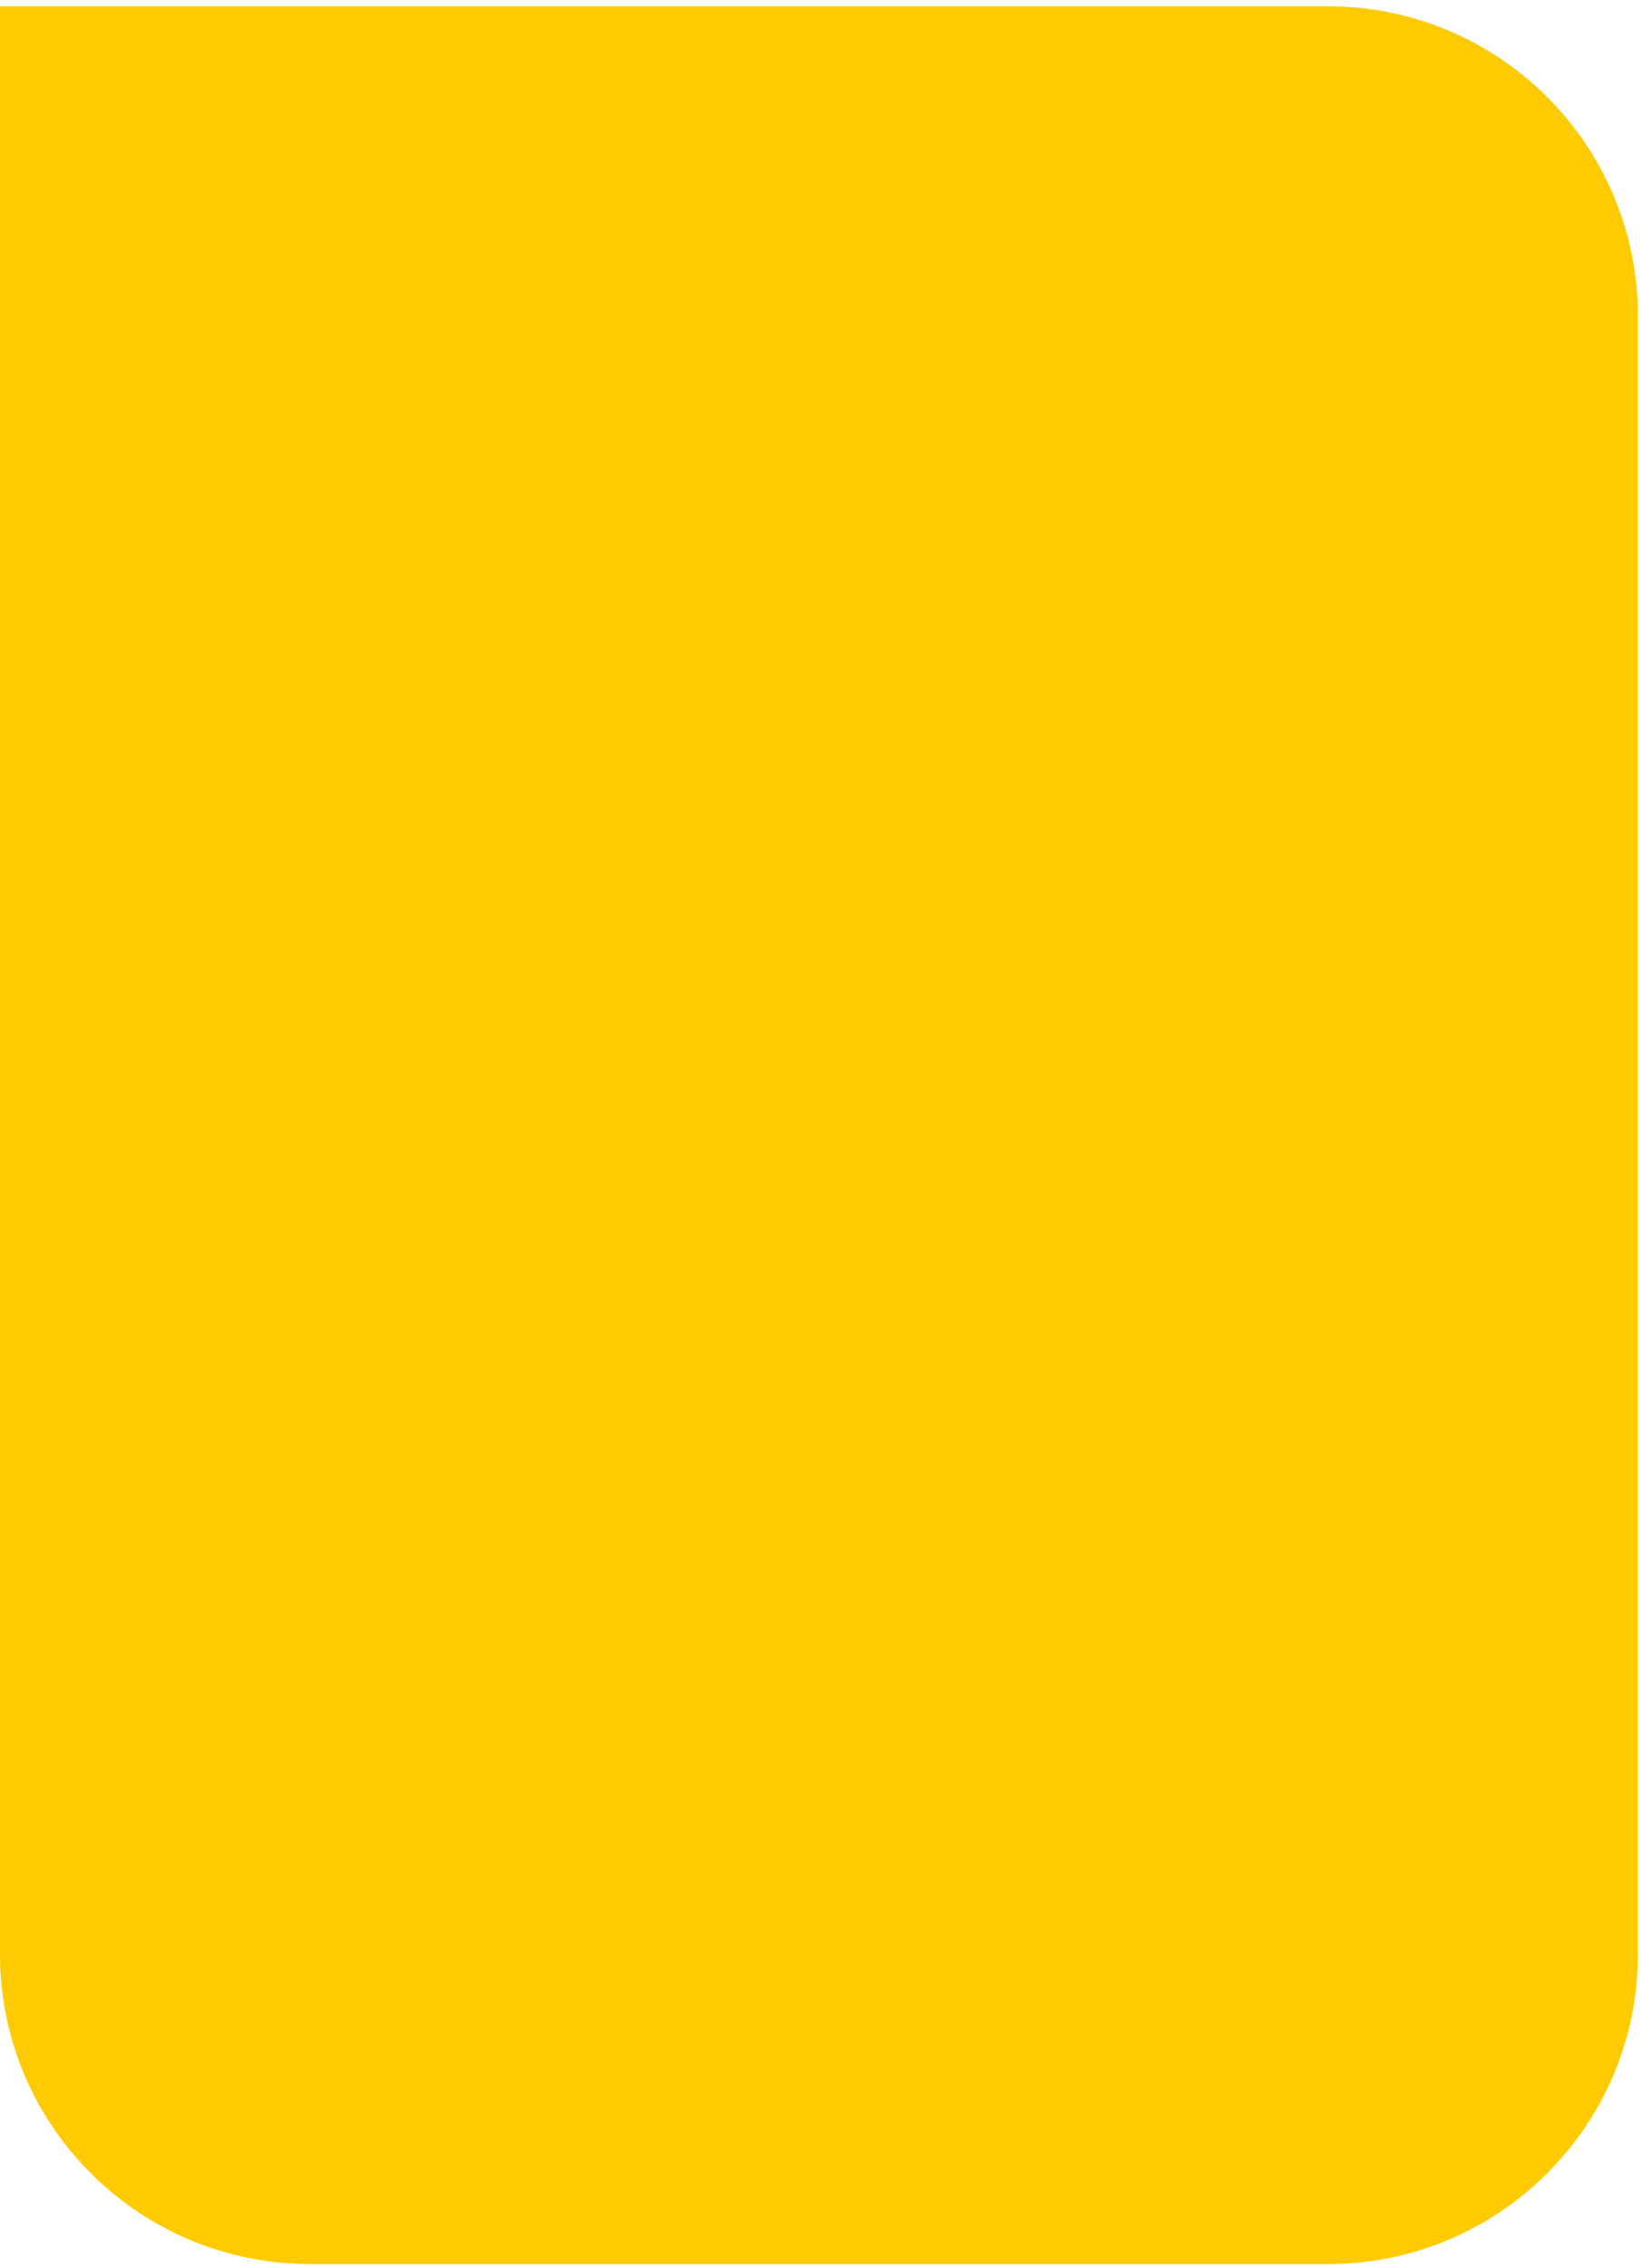 <svg width="247" height="341" viewBox="0 0 247 341" fill="none" xmlns="http://www.w3.org/2000/svg">
<path d="M0 0.947H199.653C225.382 0.947 246.239 21.804 246.239 47.533V293.772C246.239 319.501 225.382 340.358 199.654 340.358H46.586C20.857 340.358 0 319.501 0 293.772V0.947Z" fill="#FECB02"/>
</svg>
